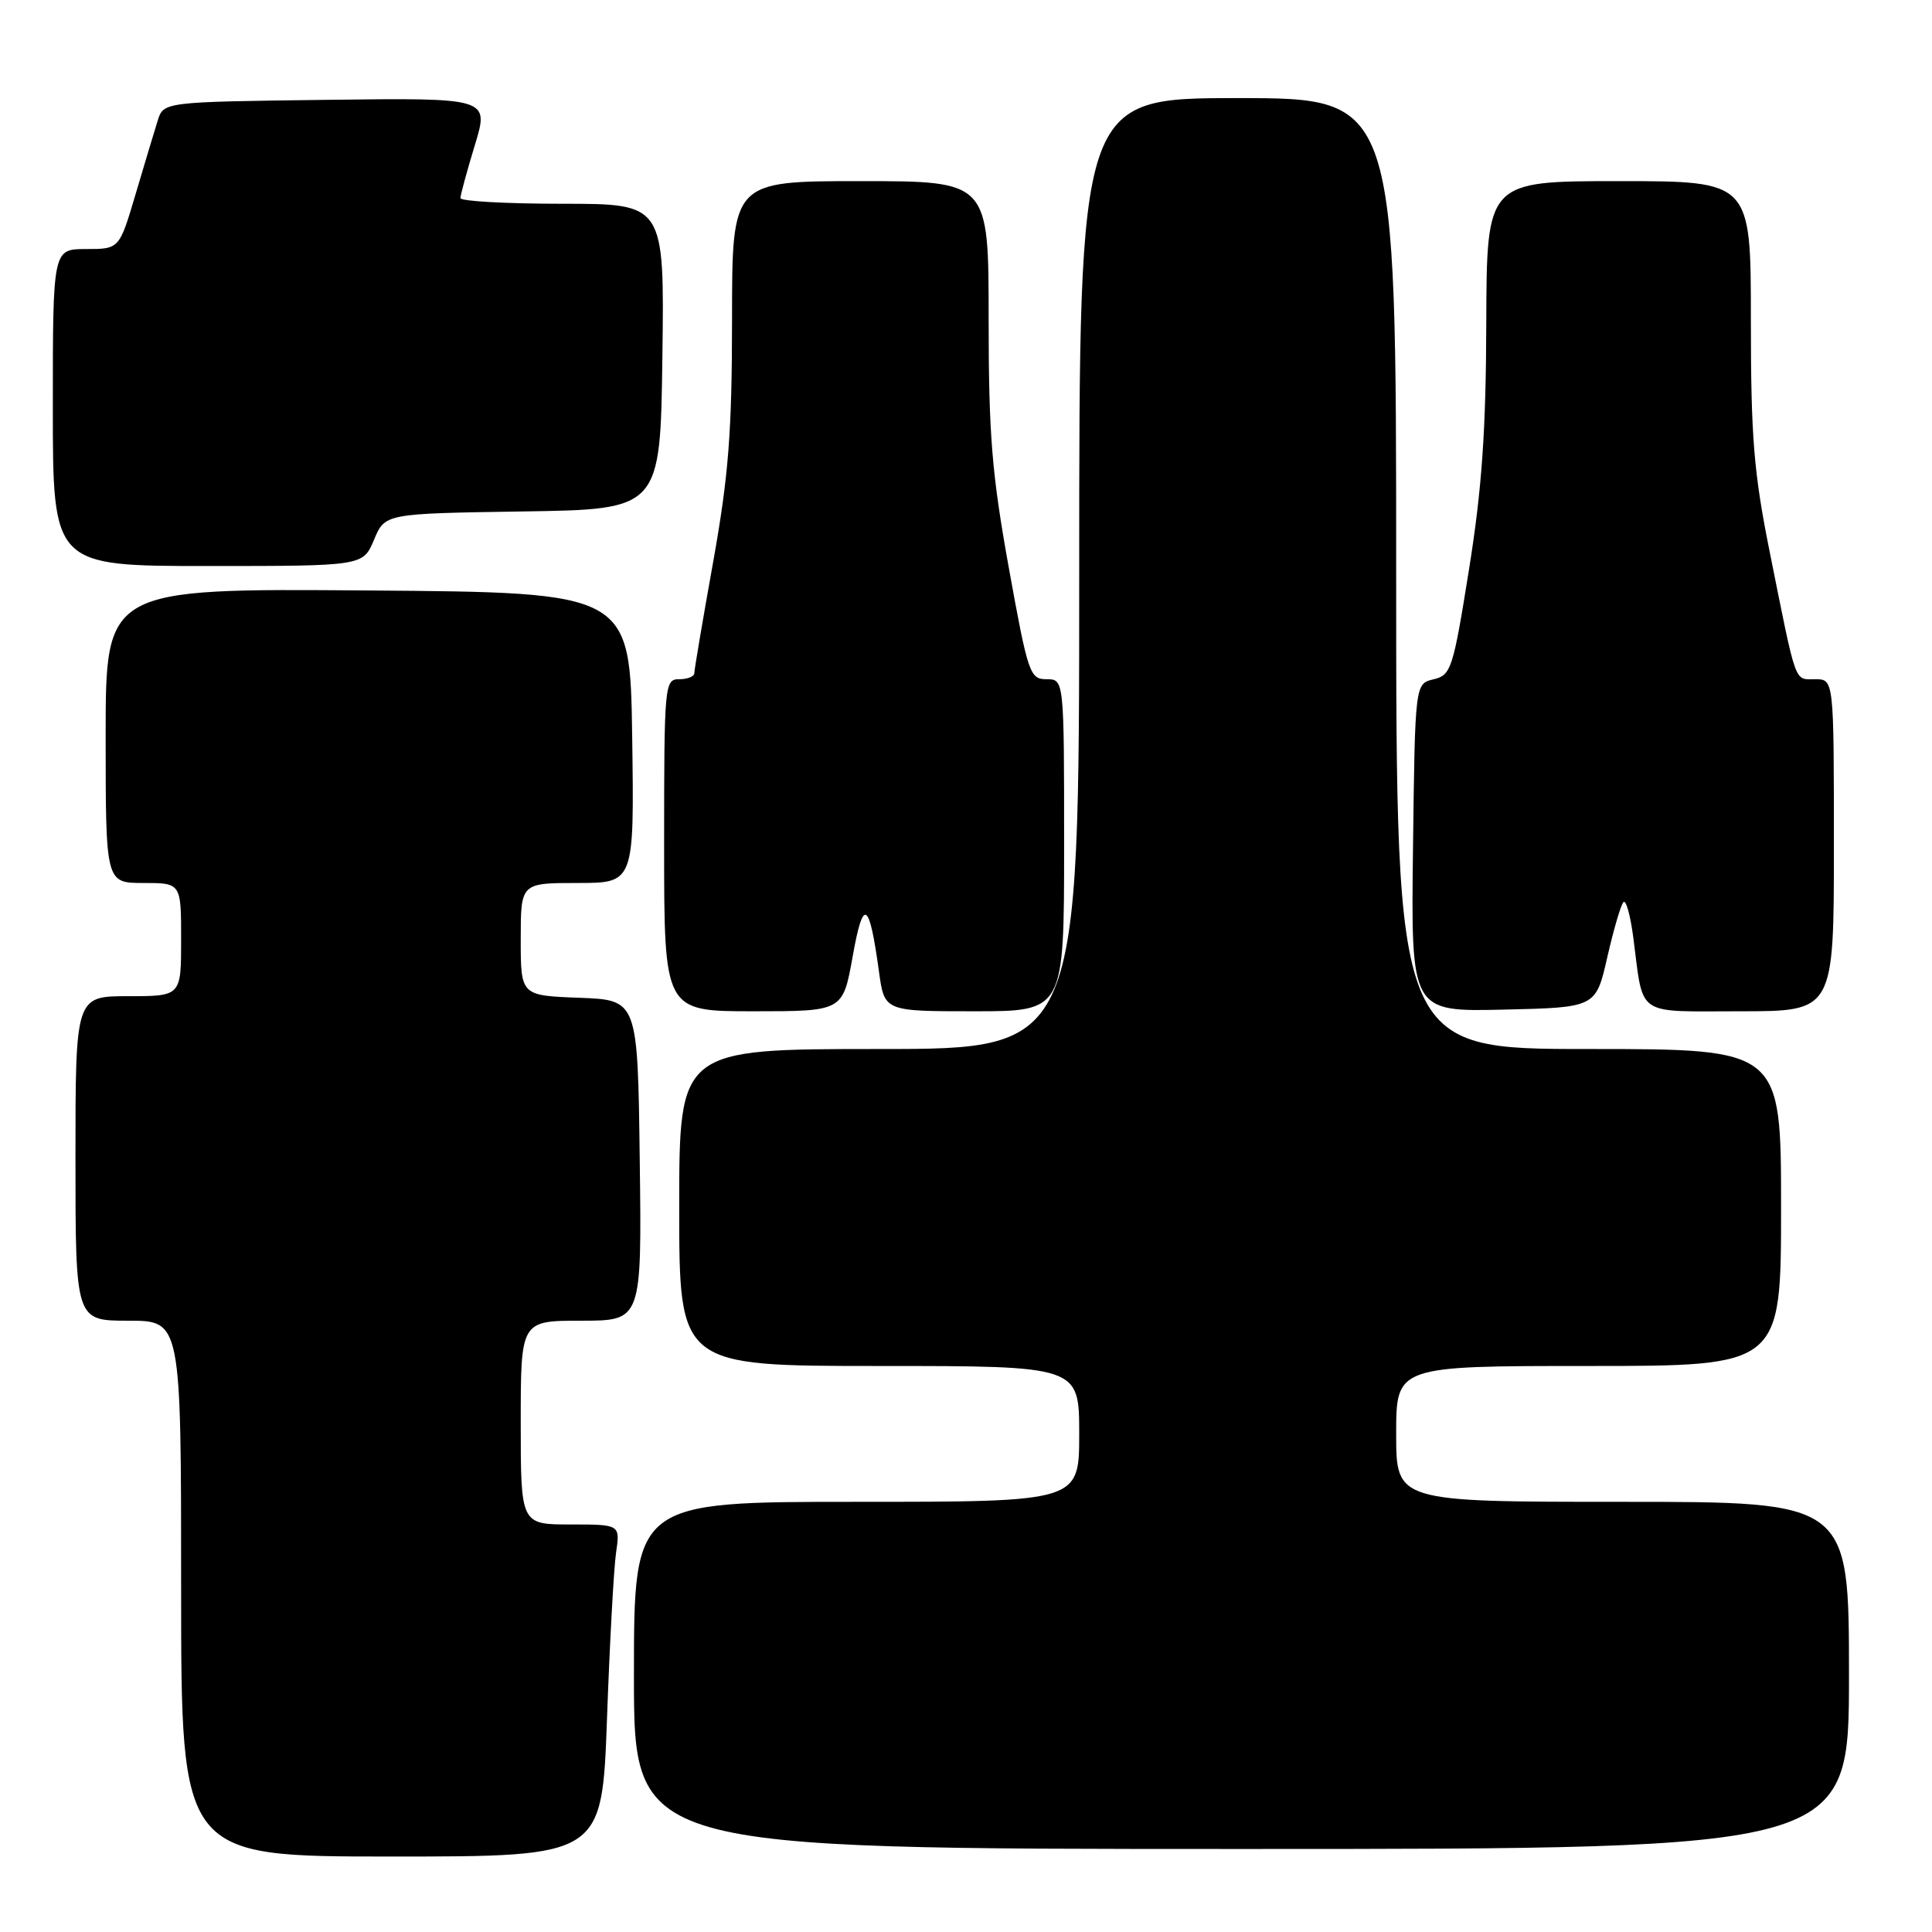 <?xml version="1.0" encoding="UTF-8" standalone="no"?>
<!DOCTYPE svg PUBLIC "-//W3C//DTD SVG 1.1//EN" "http://www.w3.org/Graphics/SVG/1.1/DTD/svg11.dtd" >
<svg xmlns="http://www.w3.org/2000/svg" xmlns:xlink="http://www.w3.org/1999/xlink" version="1.1" viewBox="0 0 256 256">
 <g >
 <path fill="currentColor"
d=" M 80.43 227.75 C 80.79 217.71 81.33 207.81 81.63 205.75 C 82.18 202.00 82.18 202.00 75.59 202.00 C 69.00 202.00 69.00 202.00 69.00 188.50 C 69.00 175.00 69.00 175.00 77.02 175.00 C 85.04 175.00 85.04 175.00 84.77 153.75 C 84.50 132.50 84.50 132.50 76.75 132.21 C 69.00 131.92 69.00 131.92 69.00 124.46 C 69.00 117.00 69.00 117.00 76.52 117.00 C 84.04 117.00 84.04 117.00 83.77 97.75 C 83.50 78.50 83.50 78.50 48.75 78.24 C 14.00 77.97 14.00 77.97 14.00 97.49 C 14.00 117.00 14.00 117.00 19.00 117.00 C 24.00 117.00 24.00 117.00 24.00 124.50 C 24.00 132.00 24.00 132.00 17.00 132.00 C 10.00 132.00 10.00 132.00 10.00 153.50 C 10.00 175.00 10.00 175.00 17.00 175.00 C 24.00 175.00 24.00 175.00 24.00 210.50 C 24.00 246.00 24.00 246.00 51.88 246.00 C 79.77 246.00 79.77 246.00 80.43 227.75 Z  M 245.00 222.00 C 245.00 199.00 245.00 199.00 215.00 199.00 C 185.00 199.00 185.00 199.00 185.00 190.00 C 185.00 181.00 185.00 181.00 210.50 181.00 C 236.00 181.00 236.00 181.00 236.00 160.00 C 236.00 139.00 236.00 139.00 210.50 139.00 C 185.00 139.00 185.00 139.00 185.00 76.00 C 185.00 13.00 185.00 13.00 164.00 13.00 C 143.00 13.00 143.00 13.00 143.00 76.00 C 143.00 139.00 143.00 139.00 116.50 139.00 C 90.00 139.00 90.00 139.00 90.00 160.00 C 90.00 181.00 90.00 181.00 116.50 181.00 C 143.00 181.00 143.00 181.00 143.00 190.00 C 143.00 199.00 143.00 199.00 113.50 199.00 C 84.00 199.00 84.00 199.00 84.00 222.00 C 84.00 245.00 84.00 245.00 164.50 245.00 C 245.00 245.00 245.00 245.00 245.00 222.00 Z  M 112.98 126.75 C 114.39 118.85 115.17 119.30 116.47 128.75 C 117.19 134.00 117.19 134.00 129.09 134.00 C 141.00 134.00 141.00 134.00 141.00 112.00 C 141.00 90.00 141.00 90.00 138.67 90.00 C 136.46 90.00 136.21 89.27 133.67 75.22 C 131.42 62.73 131.00 57.60 131.00 42.22 C 131.00 24.00 131.00 24.00 114.00 24.00 C 97.00 24.00 97.00 24.00 97.00 42.25 C 96.99 57.30 96.55 62.94 94.50 74.45 C 93.12 82.12 92.00 88.76 92.00 89.20 C 92.00 89.64 91.10 90.00 90.00 90.00 C 88.06 90.00 88.00 90.67 88.00 112.00 C 88.00 134.00 88.00 134.00 99.84 134.00 C 111.68 134.00 111.68 134.00 112.98 126.75 Z  M 212.98 126.81 C 213.82 123.14 214.78 119.86 215.12 119.53 C 215.46 119.20 216.04 121.31 216.42 124.22 C 217.81 134.87 216.56 134.00 230.61 134.00 C 243.00 134.00 243.00 134.00 243.00 112.00 C 243.00 90.00 243.00 90.00 240.52 90.00 C 237.71 90.00 238.10 91.07 234.49 73.11 C 232.38 62.60 232.00 57.94 232.00 42.36 C 232.00 24.00 232.00 24.00 214.50 24.00 C 197.00 24.00 197.00 24.00 196.94 42.75 C 196.90 57.10 196.36 64.78 194.65 75.46 C 192.54 88.66 192.28 89.46 189.96 90.01 C 187.50 90.59 187.50 90.59 187.23 112.33 C 186.96 134.06 186.96 134.06 199.21 133.78 C 211.46 133.50 211.46 133.50 212.98 126.81 Z  M 49.56 71.52 C 51.01 68.05 51.01 68.05 69.25 67.77 C 87.50 67.50 87.50 67.50 87.77 47.25 C 88.04 27.00 88.04 27.00 74.52 27.00 C 67.08 27.00 61.00 26.66 61.01 26.25 C 61.01 25.84 61.87 22.68 62.92 19.23 C 64.83 12.96 64.83 12.96 43.25 13.23 C 21.67 13.50 21.67 13.50 20.89 16.00 C 20.46 17.38 19.14 21.76 17.96 25.75 C 15.81 33.00 15.81 33.00 11.40 33.00 C 7.00 33.00 7.00 33.00 7.00 54.00 C 7.00 75.00 7.00 75.00 27.55 75.00 C 48.10 75.00 48.10 75.00 49.56 71.52 Z "/>
</g>
</svg>